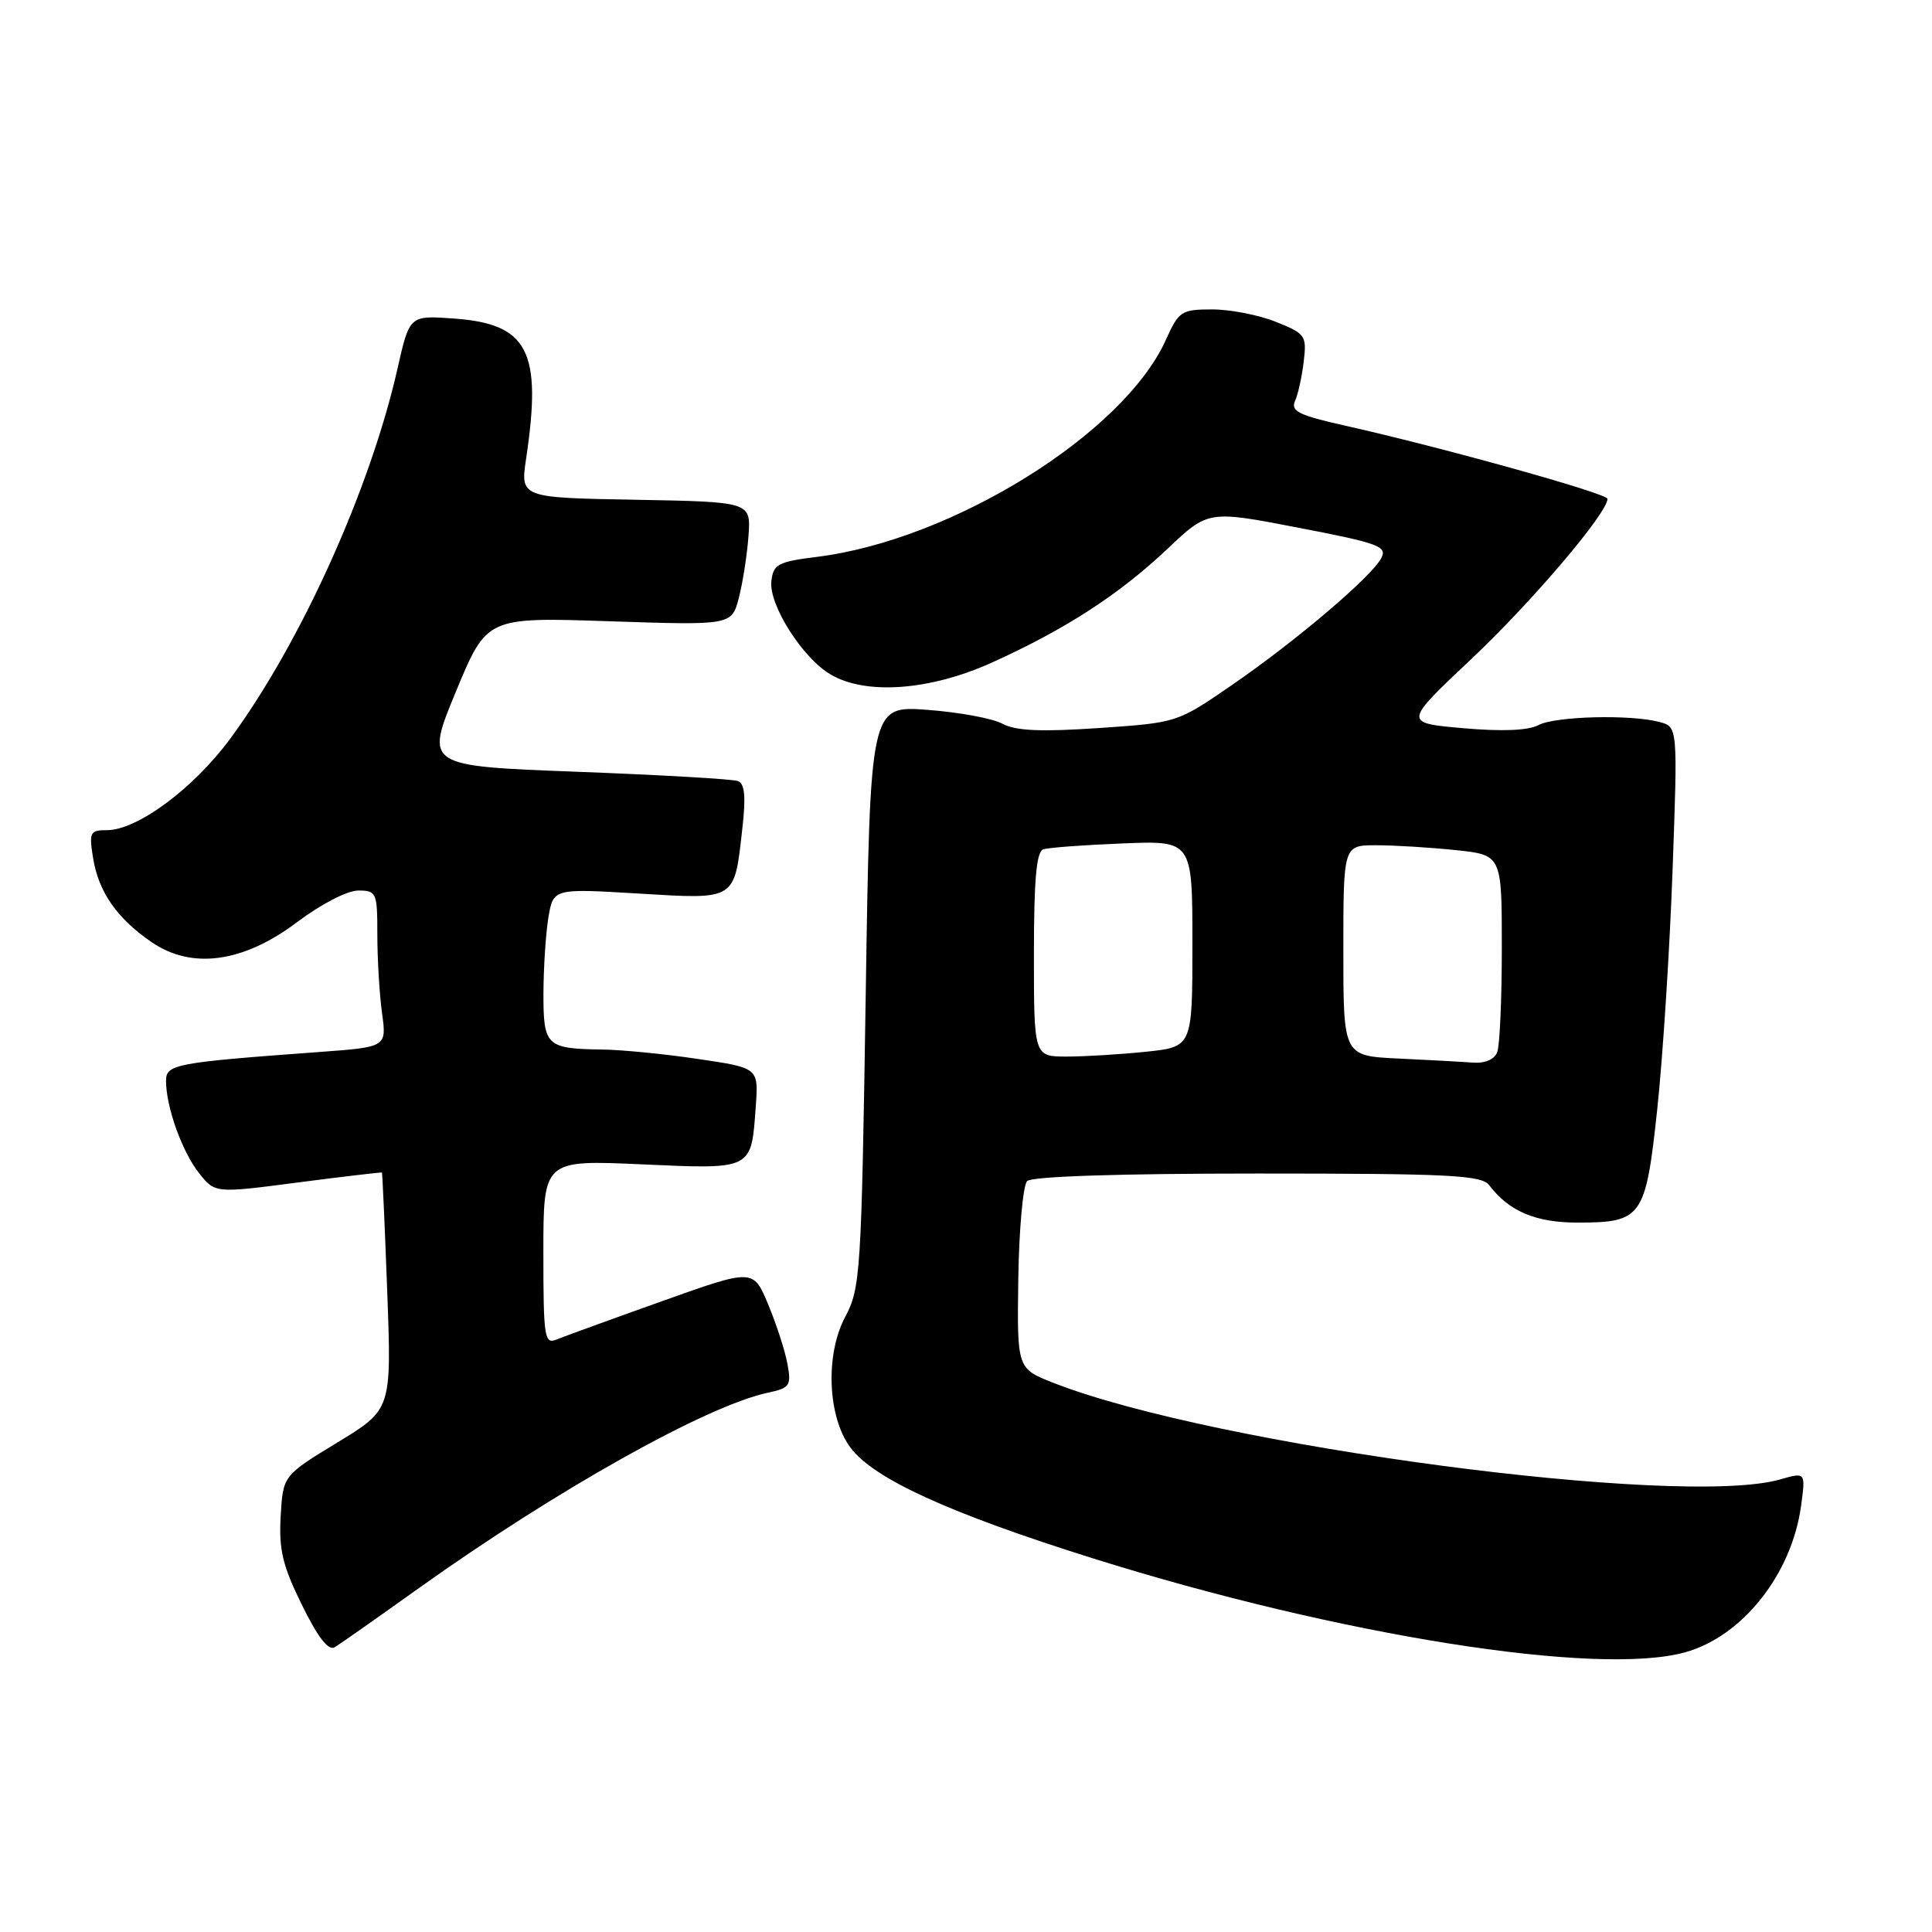 <?xml version="1.0" encoding="UTF-8" standalone="no"?>
<!DOCTYPE svg PUBLIC "-//W3C//DTD SVG 1.1//EN" "http://www.w3.org/Graphics/SVG/1.1/DTD/svg11.dtd" >
<svg xmlns="http://www.w3.org/2000/svg" xmlns:xlink="http://www.w3.org/1999/xlink" version="1.1" viewBox="0 0 256 256">
 <g >
 <path fill="currentColor"
d=" M 223.28 218.94 C 230.89 216.83 237.41 208.59 238.65 199.54 C 239.26 195.06 239.26 195.06 235.89 196.03 C 222.72 199.81 160.85 191.58 139.57 183.23 C 134.76 181.34 134.76 181.34 134.93 169.42 C 135.03 162.86 135.56 157.05 136.10 156.50 C 136.72 155.88 148.27 155.50 166.63 155.50 C 192.10 155.50 196.32 155.71 197.33 157.05 C 199.95 160.50 203.48 162.00 209.03 162.00 C 217.60 162.00 218.06 161.34 219.60 146.91 C 220.33 140.09 221.24 125.91 221.62 115.41 C 222.31 96.31 222.31 96.31 219.90 95.67 C 216.05 94.64 206.05 94.90 203.82 96.09 C 202.50 96.80 199.01 96.94 193.87 96.49 C 185.97 95.79 185.97 95.79 194.93 87.35 C 202.93 79.82 213.00 67.98 213.00 66.10 C 213.00 65.39 191.27 59.33 178.19 56.39 C 172.11 55.03 171.00 54.48 171.60 53.13 C 172.00 52.23 172.52 49.88 172.75 47.90 C 173.16 44.47 172.98 44.21 169.07 42.65 C 166.81 41.74 163.01 41.00 160.63 41.00 C 156.54 41.00 156.20 41.22 154.48 45.04 C 148.89 57.45 126.20 71.56 108.24 73.79 C 103.09 74.43 102.47 74.76 102.21 77.00 C 101.85 80.12 106.31 87.16 110.04 89.36 C 114.72 92.13 123.21 91.51 131.42 87.80 C 141.16 83.40 148.31 78.76 154.69 72.73 C 160.09 67.62 160.09 67.62 172.02 69.92 C 182.77 71.99 183.86 72.40 183.01 73.98 C 181.67 76.48 171.76 84.90 163.24 90.77 C 155.99 95.76 155.99 95.76 145.60 96.47 C 137.93 96.99 134.59 96.84 132.85 95.91 C 131.56 95.20 127.08 94.37 122.90 94.06 C 115.30 93.49 115.30 93.49 114.71 132.00 C 114.14 168.72 114.02 170.68 111.99 174.50 C 109.33 179.51 109.66 187.71 112.67 191.79 C 115.73 195.93 125.76 200.51 144.91 206.52 C 177.49 216.73 211.70 222.16 223.28 218.94 Z  M 55.55 210.40 C 73.78 197.40 93.61 186.29 101.71 184.55 C 104.68 183.91 104.88 183.62 104.33 180.68 C 104.01 178.93 102.85 175.39 101.77 172.80 C 99.80 168.10 99.80 168.10 87.65 172.44 C 80.97 174.82 74.71 177.10 73.75 177.49 C 72.14 178.16 72.00 177.24 72.00 165.96 C 72.00 153.70 72.00 153.70 85.00 154.28 C 99.84 154.94 99.54 155.09 100.15 146.50 C 100.50 141.50 100.50 141.50 92.50 140.32 C 88.10 139.66 82.40 139.10 79.83 139.07 C 72.37 138.96 72.00 138.61 72.01 131.64 C 72.02 128.26 72.31 123.75 72.66 121.61 C 73.31 117.72 73.31 117.72 84.60 118.40 C 97.62 119.18 97.29 119.39 98.37 109.72 C 98.85 105.50 98.68 103.82 97.76 103.49 C 97.07 103.23 87.46 102.68 76.41 102.26 C 56.33 101.50 56.33 101.50 60.41 91.64 C 64.50 81.77 64.50 81.77 80.73 82.32 C 96.96 82.86 96.96 82.86 97.91 79.18 C 98.43 77.16 99.00 73.47 99.18 71.00 C 99.50 66.50 99.50 66.50 84.22 66.22 C 68.94 65.95 68.94 65.95 69.72 60.72 C 71.84 46.51 69.99 42.92 60.17 42.21 C 54.27 41.78 54.27 41.78 52.68 48.81 C 49.07 64.79 39.86 85.18 30.50 97.89 C 25.66 104.46 18.20 110.00 14.17 110.00 C 11.92 110.00 11.78 110.28 12.34 113.73 C 13.07 118.20 15.50 121.69 20.09 124.84 C 25.43 128.50 32.25 127.56 39.39 122.17 C 42.51 119.82 46.02 118.00 47.46 118.00 C 49.89 118.00 50.00 118.25 50.00 123.86 C 50.00 127.08 50.28 131.75 50.62 134.23 C 51.24 138.74 51.24 138.74 42.37 139.39 C 23.14 140.80 22.00 141.02 22.00 143.23 C 22.00 146.67 24.14 152.64 26.38 155.45 C 28.50 158.12 28.50 158.12 39.50 156.68 C 45.55 155.89 50.55 155.31 50.61 155.37 C 50.67 155.44 50.99 162.54 51.31 171.13 C 51.89 186.77 51.89 186.77 44.70 191.14 C 37.50 195.52 37.50 195.52 37.19 200.92 C 36.94 205.34 37.45 207.48 40.01 212.67 C 42.15 217.02 43.53 218.78 44.37 218.26 C 45.05 217.84 50.08 214.31 55.55 210.40 Z  M 185.25 140.26 C 178.00 139.91 178.00 139.91 178.00 125.96 C 178.00 112.00 178.00 112.00 182.35 112.00 C 184.75 112.00 189.47 112.29 192.85 112.64 C 199.00 113.28 199.00 113.28 199.00 125.56 C 199.00 132.31 198.73 138.55 198.39 139.42 C 198.02 140.39 196.77 140.92 195.14 140.80 C 193.69 140.69 189.24 140.45 185.25 140.26 Z  M 137.00 126.47 C 137.00 116.52 137.33 112.83 138.25 112.54 C 138.94 112.31 143.66 111.96 148.75 111.76 C 158.00 111.38 158.00 111.38 158.00 125.05 C 158.00 138.72 158.00 138.72 151.85 139.36 C 148.47 139.71 143.75 140.00 141.35 140.00 C 137.00 140.00 137.00 140.00 137.00 126.47 Z "/>
</g>
</svg>